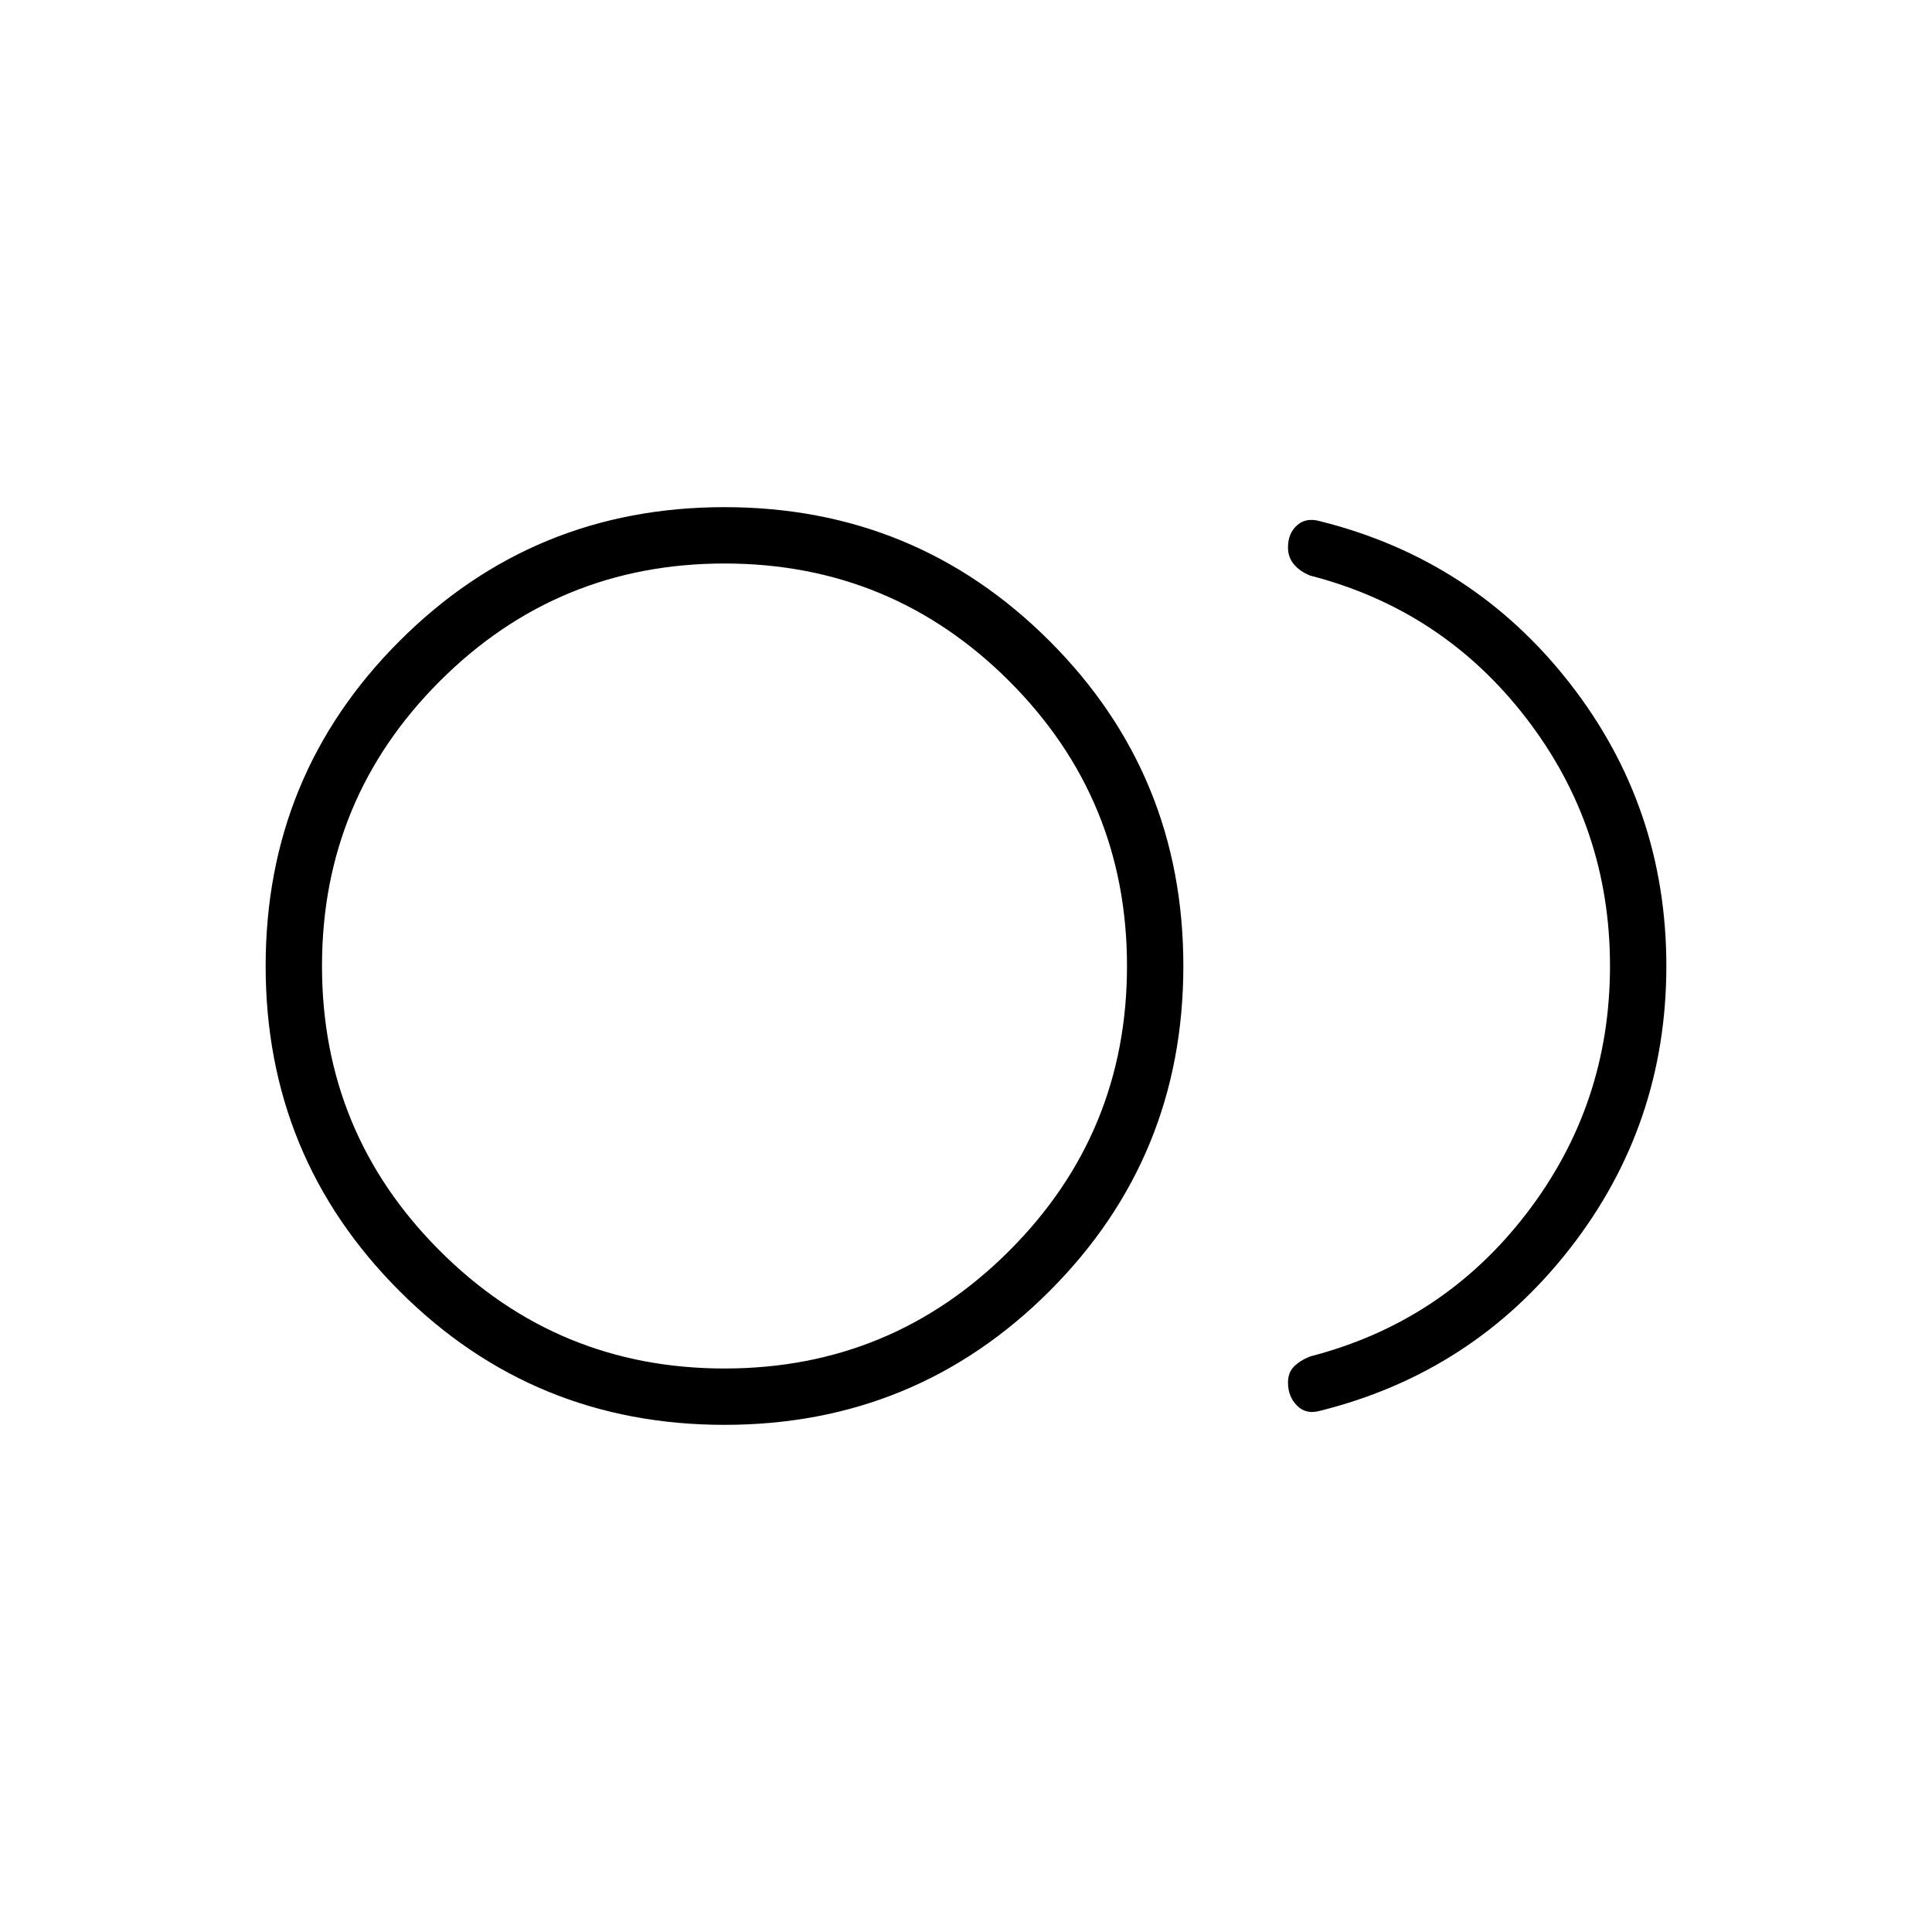 <svg xmlns="http://www.w3.org/2000/svg" height="24" width="24"><path d="M9 17.7q-2.375 0-4.037-1.662Q3.3 14.375 3.3 12t1.663-4.037Q6.625 6.3 9 6.3t4.038 1.663Q14.7 9.625 14.7 12t-1.662 4.038Q11.375 17.7 9 17.7ZM9 12Zm7.4 5.525q-.175.05-.287-.063Q16 17.35 16 17.175q0-.125.075-.2.075-.075.2-.125 1.65-.425 2.687-1.775Q20 13.725 20 12t-1.038-3.075q-1.037-1.35-2.687-1.775-.125-.05-.2-.138Q16 6.925 16 6.8q0-.175.113-.275.112-.1.287-.05 1.9.475 3.1 2.012 1.2 1.538 1.2 3.513 0 1.975-1.2 3.512-1.2 1.538-3.1 2.013ZM9 17q2.075 0 3.538-1.463Q14 14.075 14 12t-1.462-3.538Q11.075 7 9 7 6.925 7 5.463 8.462 4 9.925 4 12q0 2.075 1.463 3.537Q6.925 17 9 17Z"/></svg>